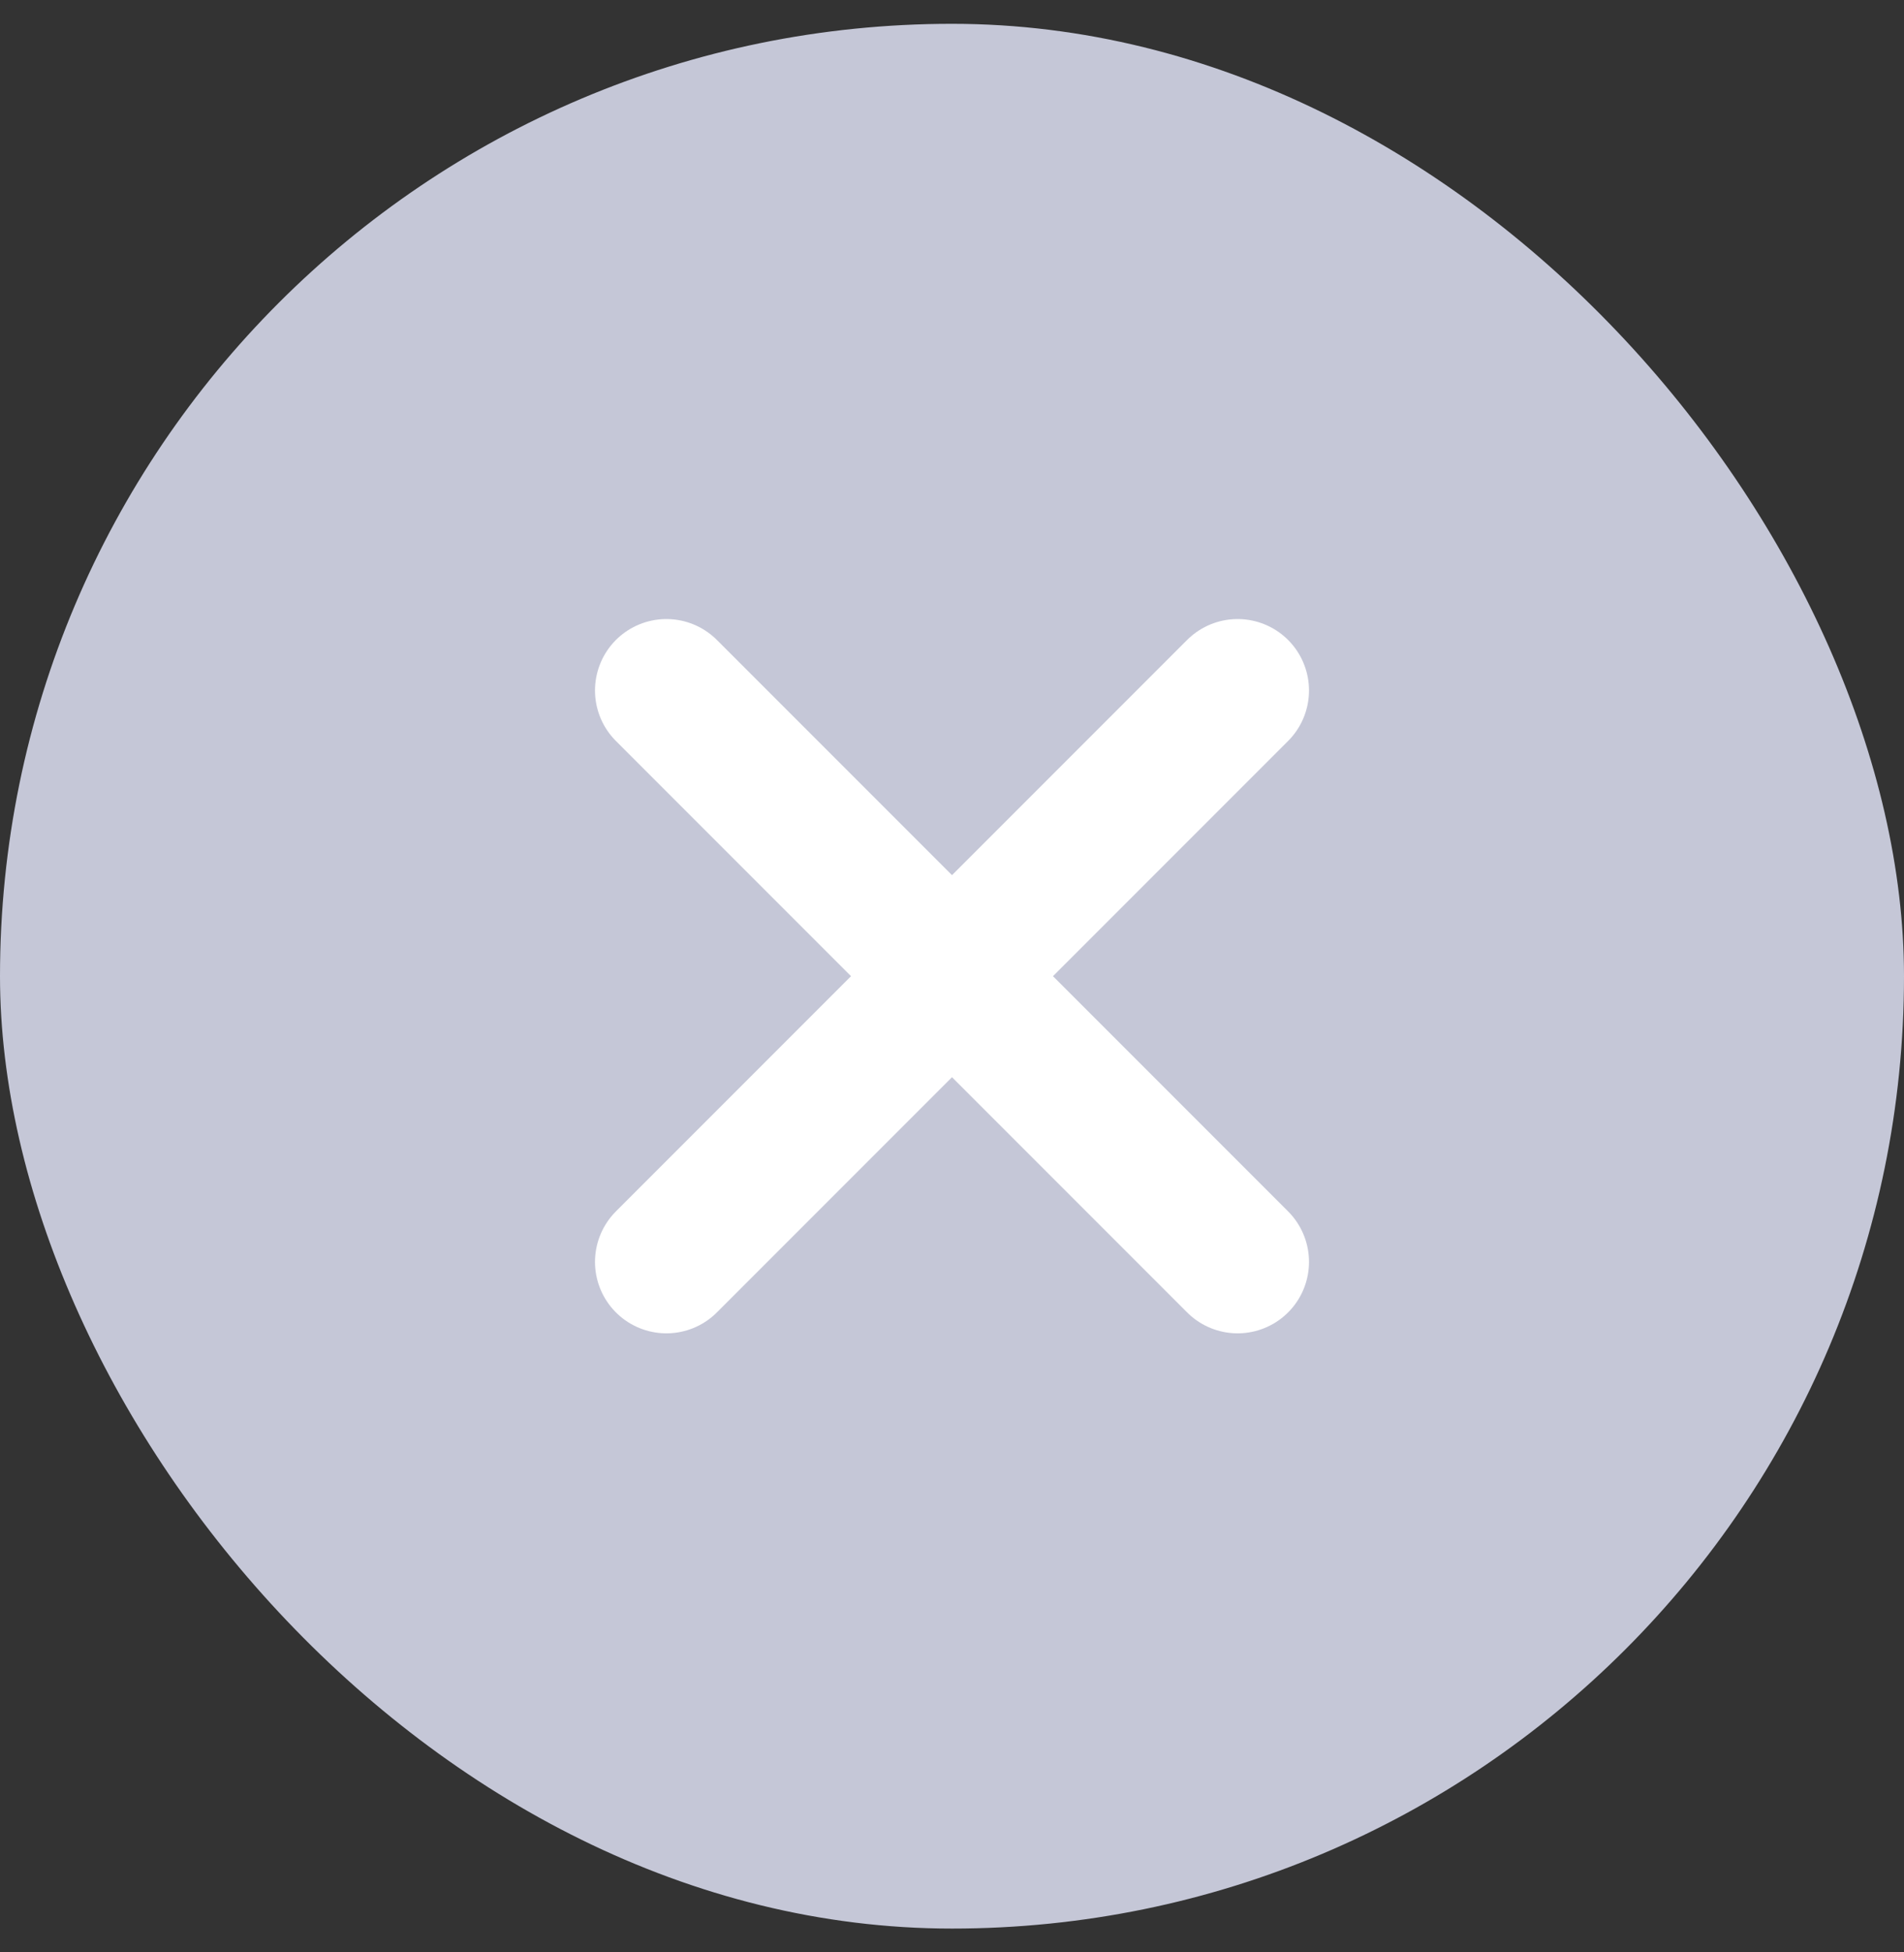 <svg width="40" height="41" viewBox="0 0 40 41" fill="none" xmlns="http://www.w3.org/2000/svg">
<rect x="0" y="0" width="40" height="41" fill="#333333" stroke="none"/>
<rect y="0.5" width="40" height="40" rx="20" fill="#C5C7D7"/>
<path d="M26 14.5L14 26.5M14 14.5L26 26.5" stroke="white" stroke-width="3" stroke-linecap="round"/>
</svg>
